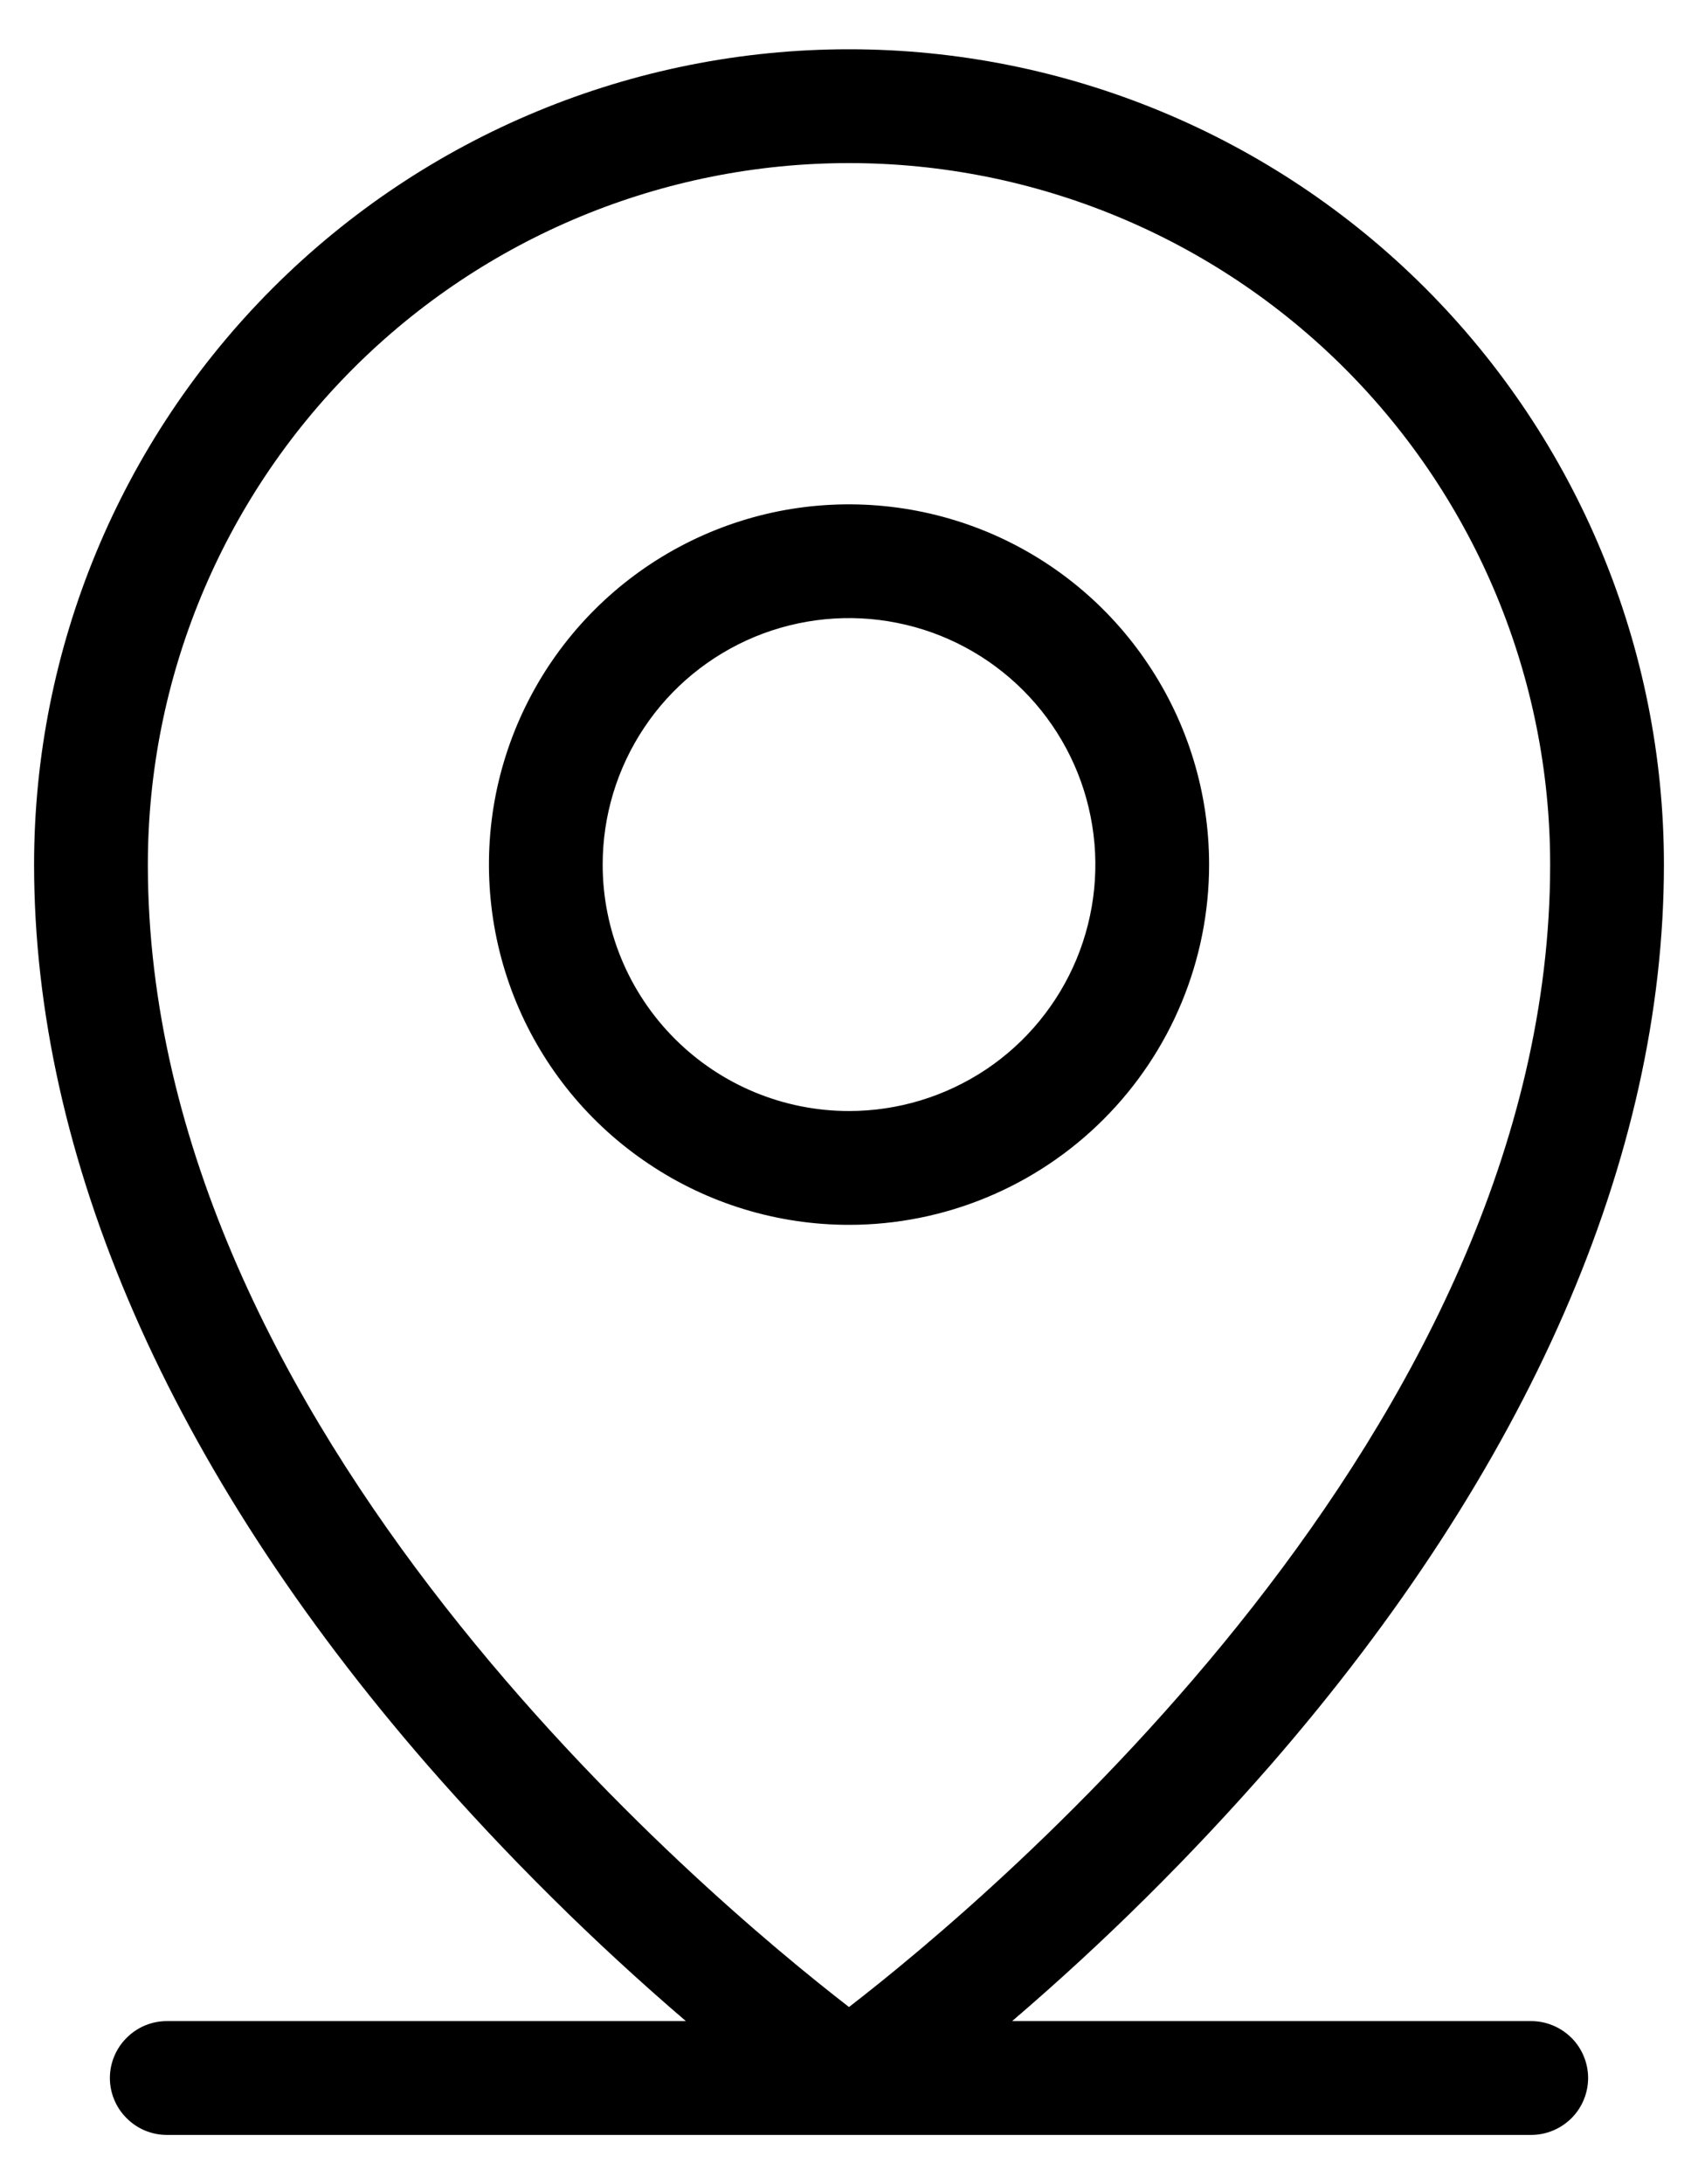 <svg width="14" height="18" viewBox="0 0 14 18" fill="none" xmlns="http://www.w3.org/2000/svg">
<path d="M12.625 16.656H8.345C9.107 16.004 9.82 15.297 10.479 14.542C12.598 12.105 13.719 9.542 13.719 7.125C13.719 5.343 13.011 3.634 11.751 2.374C10.491 1.114 8.782 0.406 7 0.406C5.218 0.406 3.509 1.114 2.249 2.374C0.989 3.634 0.281 5.343 0.281 7.125C0.281 9.54 1.402 12.105 3.521 14.542C4.18 15.297 4.894 16.004 5.655 16.656H1.375C1.251 16.656 1.131 16.706 1.044 16.794C0.956 16.881 0.906 17.001 0.906 17.125C0.906 17.249 0.956 17.369 1.044 17.456C1.131 17.544 1.251 17.594 1.375 17.594H12.625C12.749 17.594 12.868 17.544 12.957 17.456C13.044 17.369 13.094 17.249 13.094 17.125C13.094 17.001 13.044 16.881 12.957 16.794C12.868 16.706 12.749 16.656 12.625 16.656ZM1.219 7.125C1.219 5.592 1.828 4.121 2.912 3.037C3.996 1.953 5.467 1.344 7 1.344C8.533 1.344 10.004 1.953 11.088 3.037C12.172 4.121 12.781 5.592 12.781 7.125C12.781 11.783 8.172 15.635 7 16.54C5.828 15.635 1.219 11.783 1.219 7.125ZM9.969 7.125C9.969 6.538 9.795 5.964 9.468 5.476C9.142 4.987 8.679 4.607 8.136 4.382C7.594 4.158 6.997 4.099 6.421 4.213C5.845 4.328 5.316 4.611 4.901 5.026C4.486 5.441 4.203 5.97 4.088 6.546C3.974 7.122 4.033 7.719 4.257 8.261C4.482 8.804 4.862 9.267 5.351 9.593C5.839 9.92 6.413 10.094 7 10.094C7.787 10.094 8.542 9.781 9.099 9.224C9.656 8.667 9.969 7.912 9.969 7.125ZM4.969 7.125C4.969 6.723 5.088 6.331 5.311 5.997C5.534 5.662 5.852 5.402 6.223 5.248C6.594 5.095 7.002 5.054 7.396 5.133C7.79 5.211 8.152 5.405 8.436 5.689C8.72 5.973 8.914 6.335 8.992 6.729C9.071 7.123 9.03 7.531 8.877 7.902C8.723 8.273 8.463 8.591 8.129 8.814C7.794 9.037 7.402 9.156 7 9.156C6.461 9.156 5.945 8.942 5.564 8.561C5.183 8.18 4.969 7.664 4.969 7.125Z" fill="black"/>
</svg>
